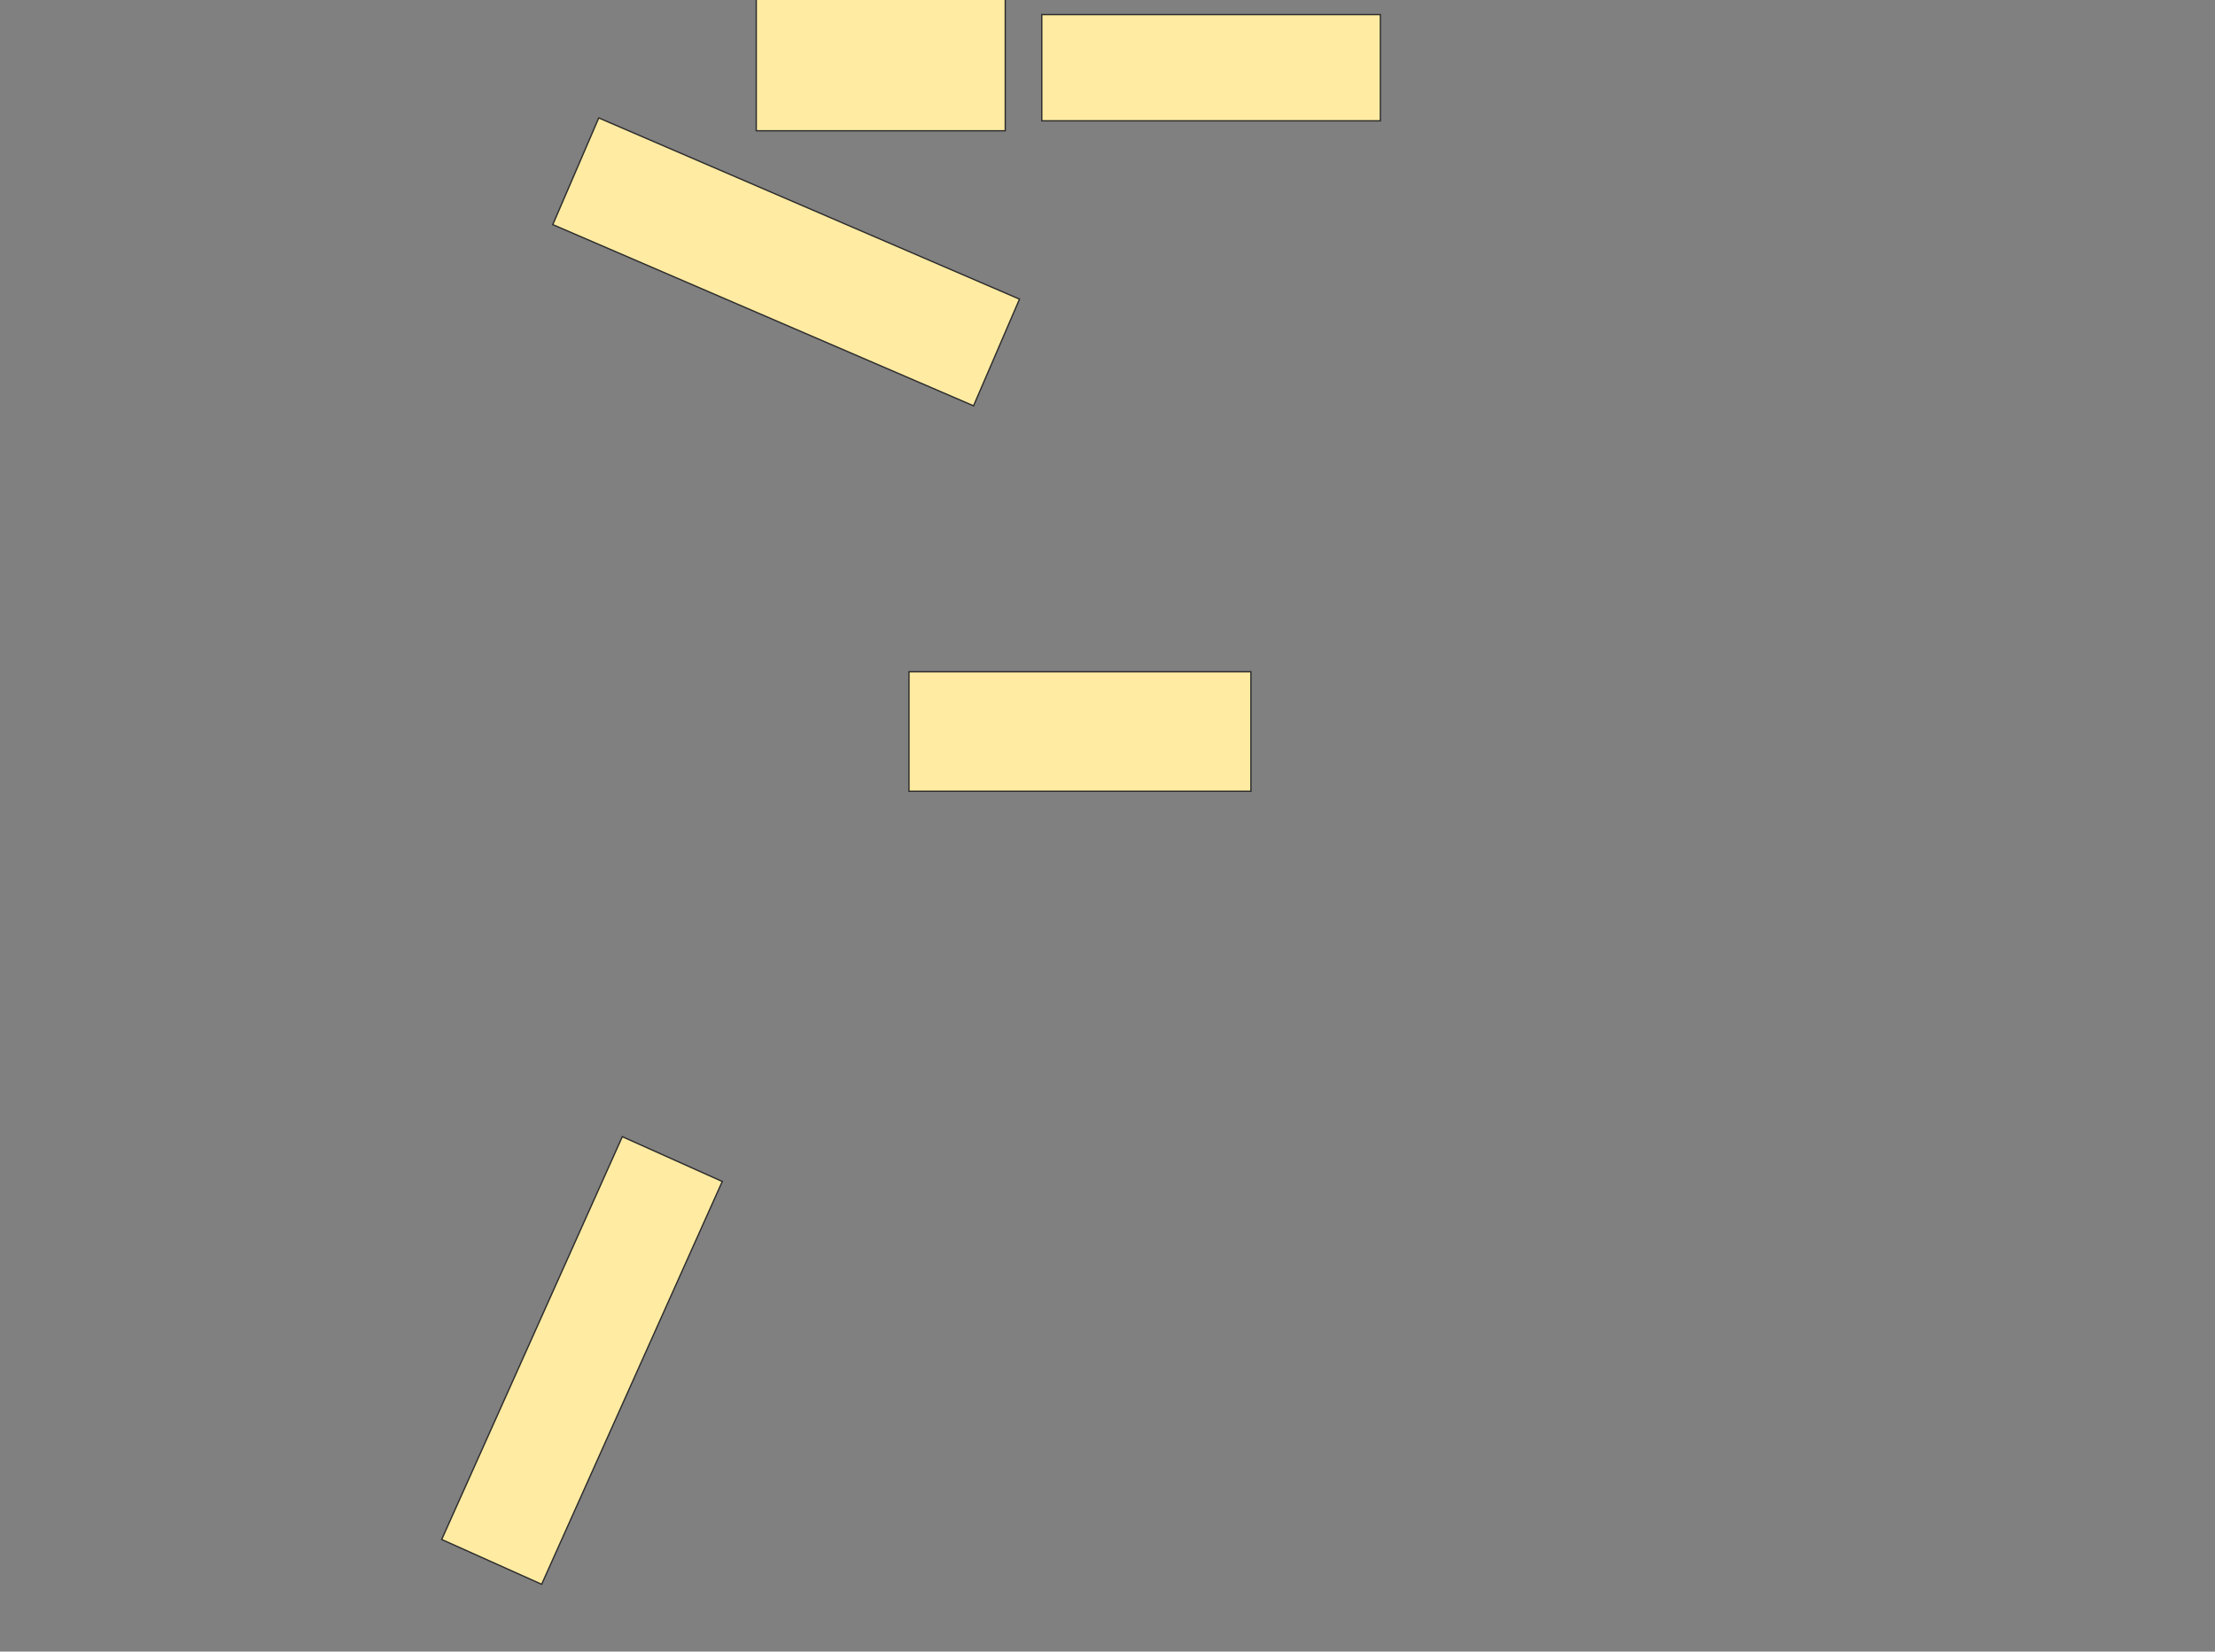 <svg xmlns="http://www.w3.org/2000/svg" width="1668" height="1244">
 <rect width="100%" height="100%" fill="#808080" stroke="none"/>
 <!-- Created with Image Occlusion Enhanced -->
 <g>
  <title>Labels</title>
 </g>
 <g>
  <title>Masks</title>
  <rect id="37d99b52426f4e66a280656641e3d24e-ao-1" height="80" width="255" y="11" x="784.5" stroke="#2D2D2D" fill="#FFEBA2"/>
  <rect id="37d99b52426f4e66a280656641e3d24e-ao-2" height="100" width="187.5" y="-1.5" x="569.5" stroke="#2D2D2D" fill="#FFEBA2"/>
  <rect id="37d99b52426f4e66a280656641e3d24e-ao-3" height="90" width="257.5" y="506" x="684.5" stroke="#2D2D2D" fill="#FFEBA2"/>
  <rect transform="rotate(24.146 438.25,1024.75) " id="37d99b52426f4e66a280656641e3d24e-ao-4" height="332.5" width="82.5" y="858.5" x="397" stroke="#2D2D2D" fill="#FFEBA2"/>
  <rect transform="rotate(23.305 592,197.25) " id="37d99b52426f4e66a280656641e3d24e-ao-5" height="87.5" width="345" y="153.5" x="419.5" stroke="#2D2D2D" fill="#FFEBA2"/>
 </g>
</svg>